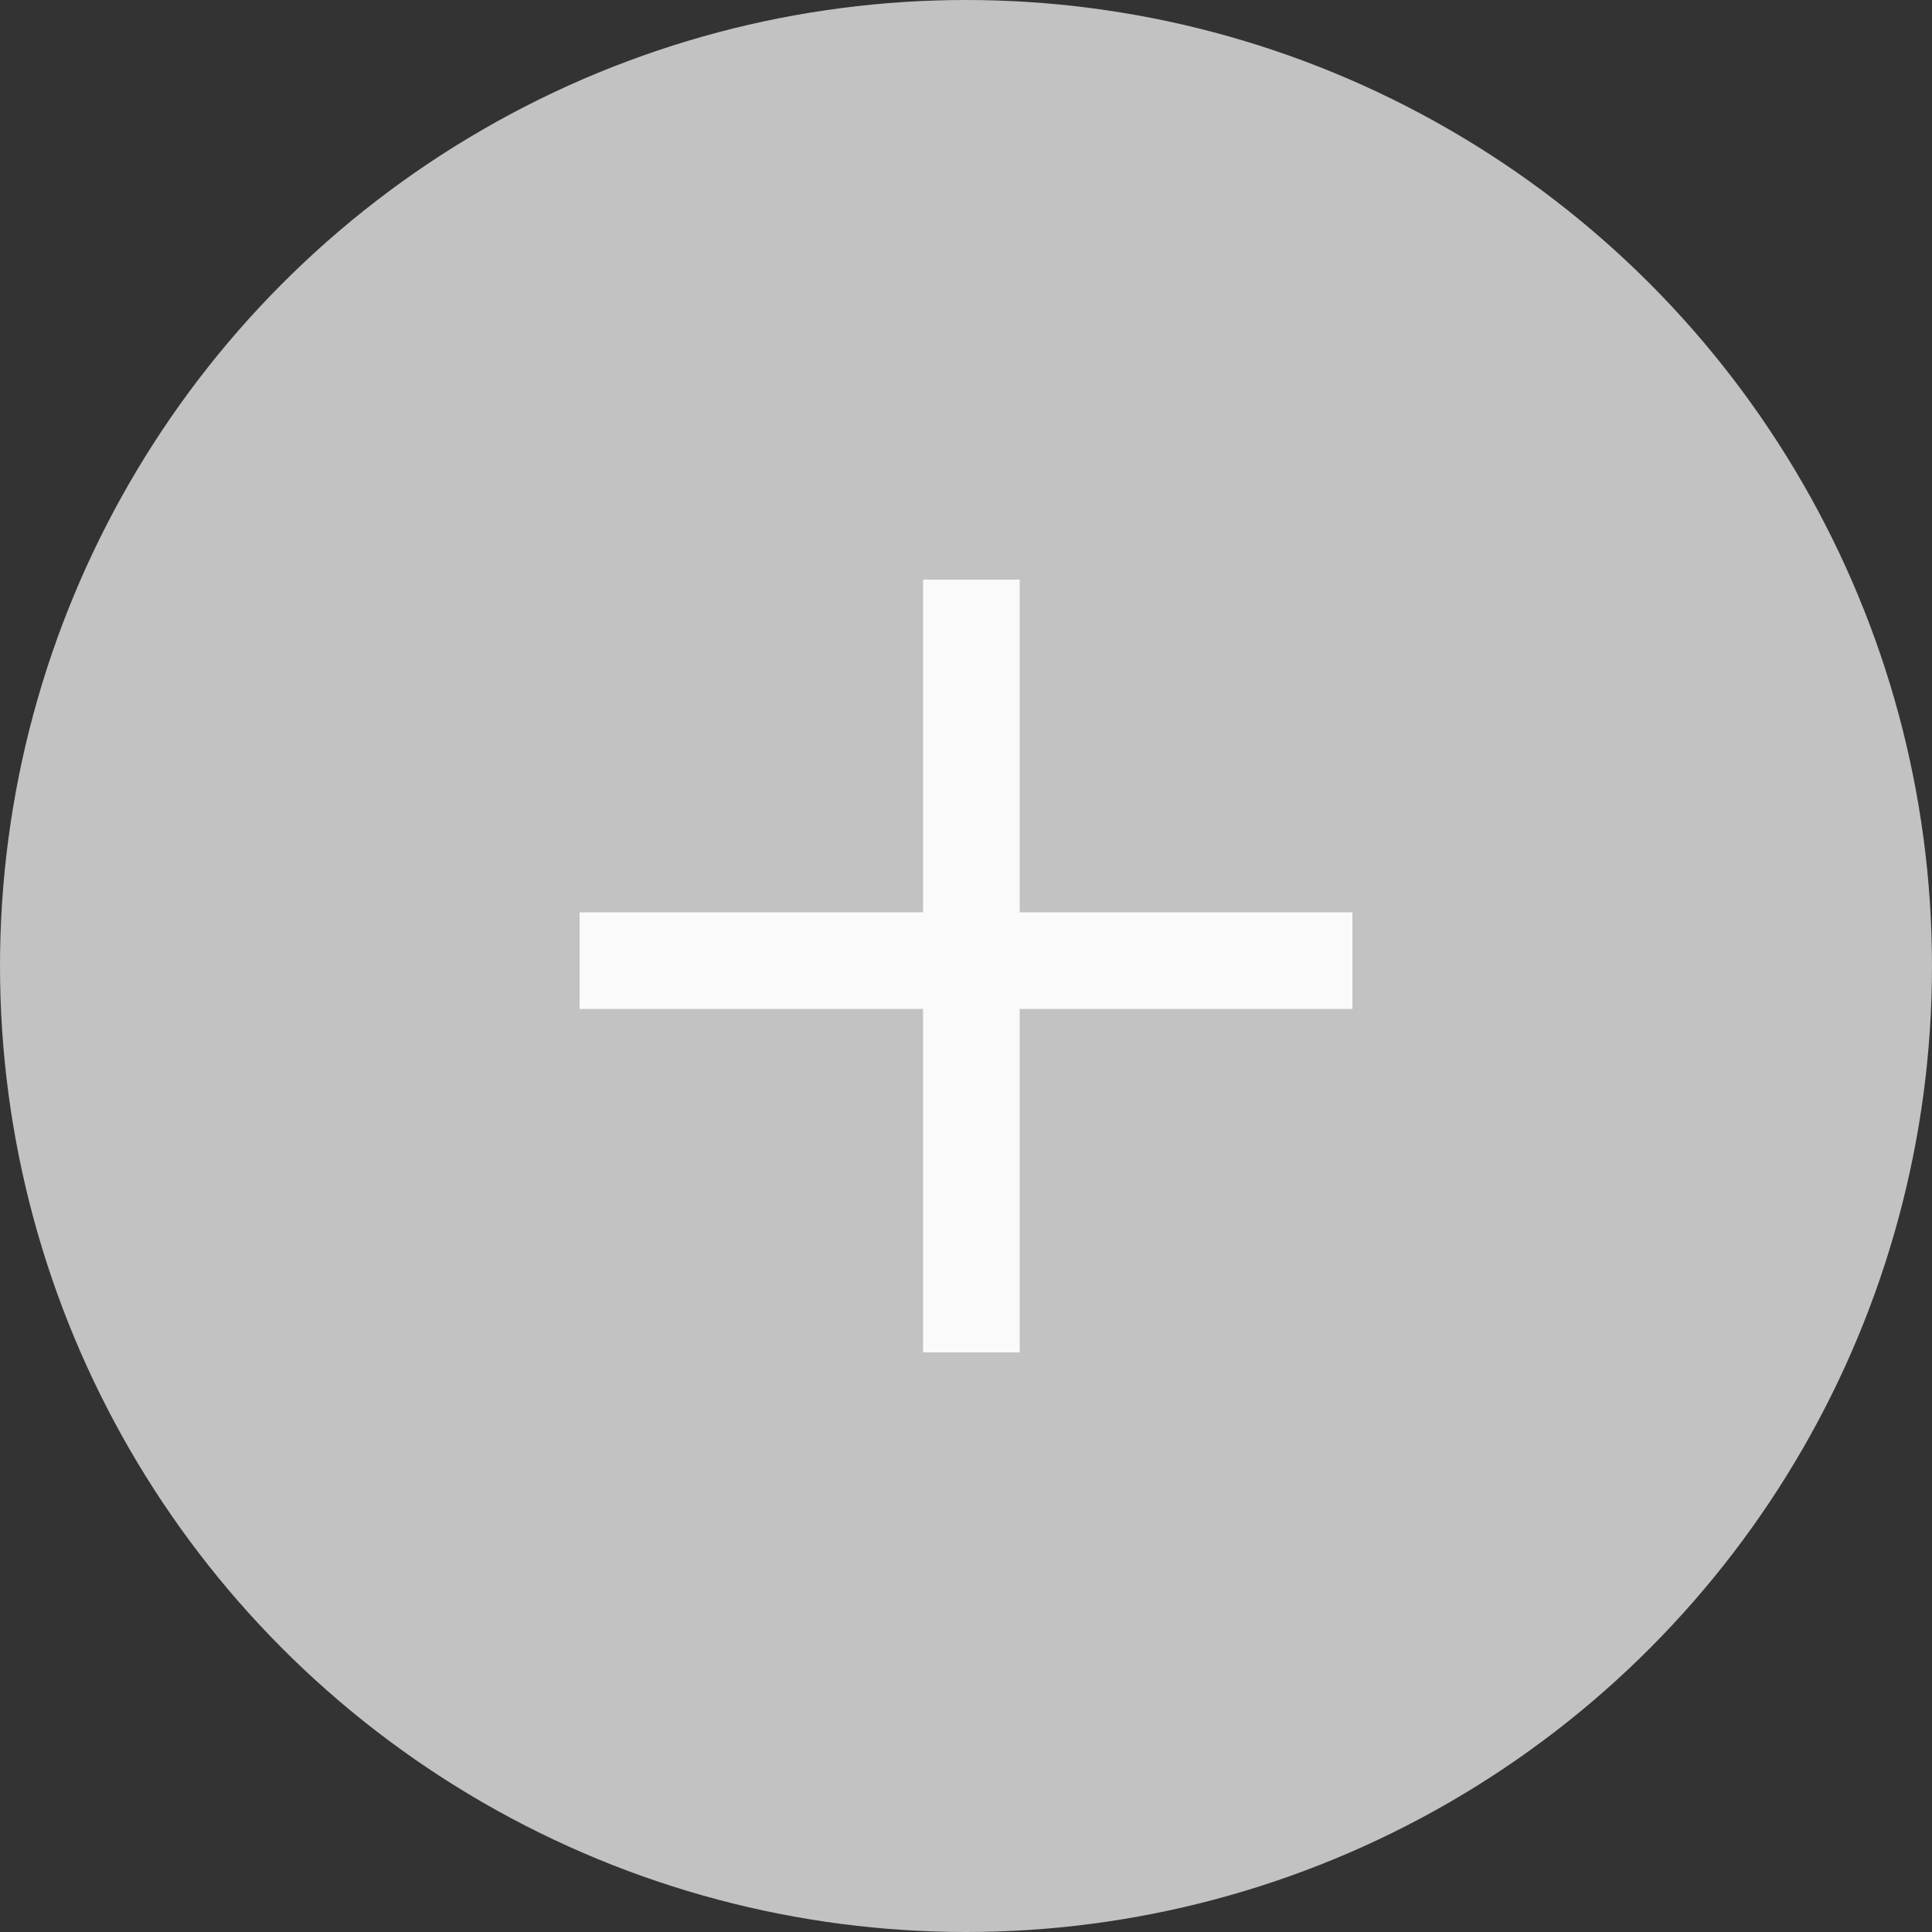 <svg width="40" height="40" viewBox="0 0 40 40" fill="none" xmlns="http://www.w3.org/2000/svg">
<rect x="0" y="0" width="40" height="40" fill="#333333" stroke="none"/>
<circle cx="20" cy="20" r="20" fill="#C2C2C2"/>
<line x1="12" y1="19.889" x2="28" y2="19.889" stroke="#FAFAFA" stroke-width="2"/>
<line x1="20.111" y1="12" x2="20.111" y2="28" stroke="#FAFAFA" stroke-width="2"/>
</svg>
